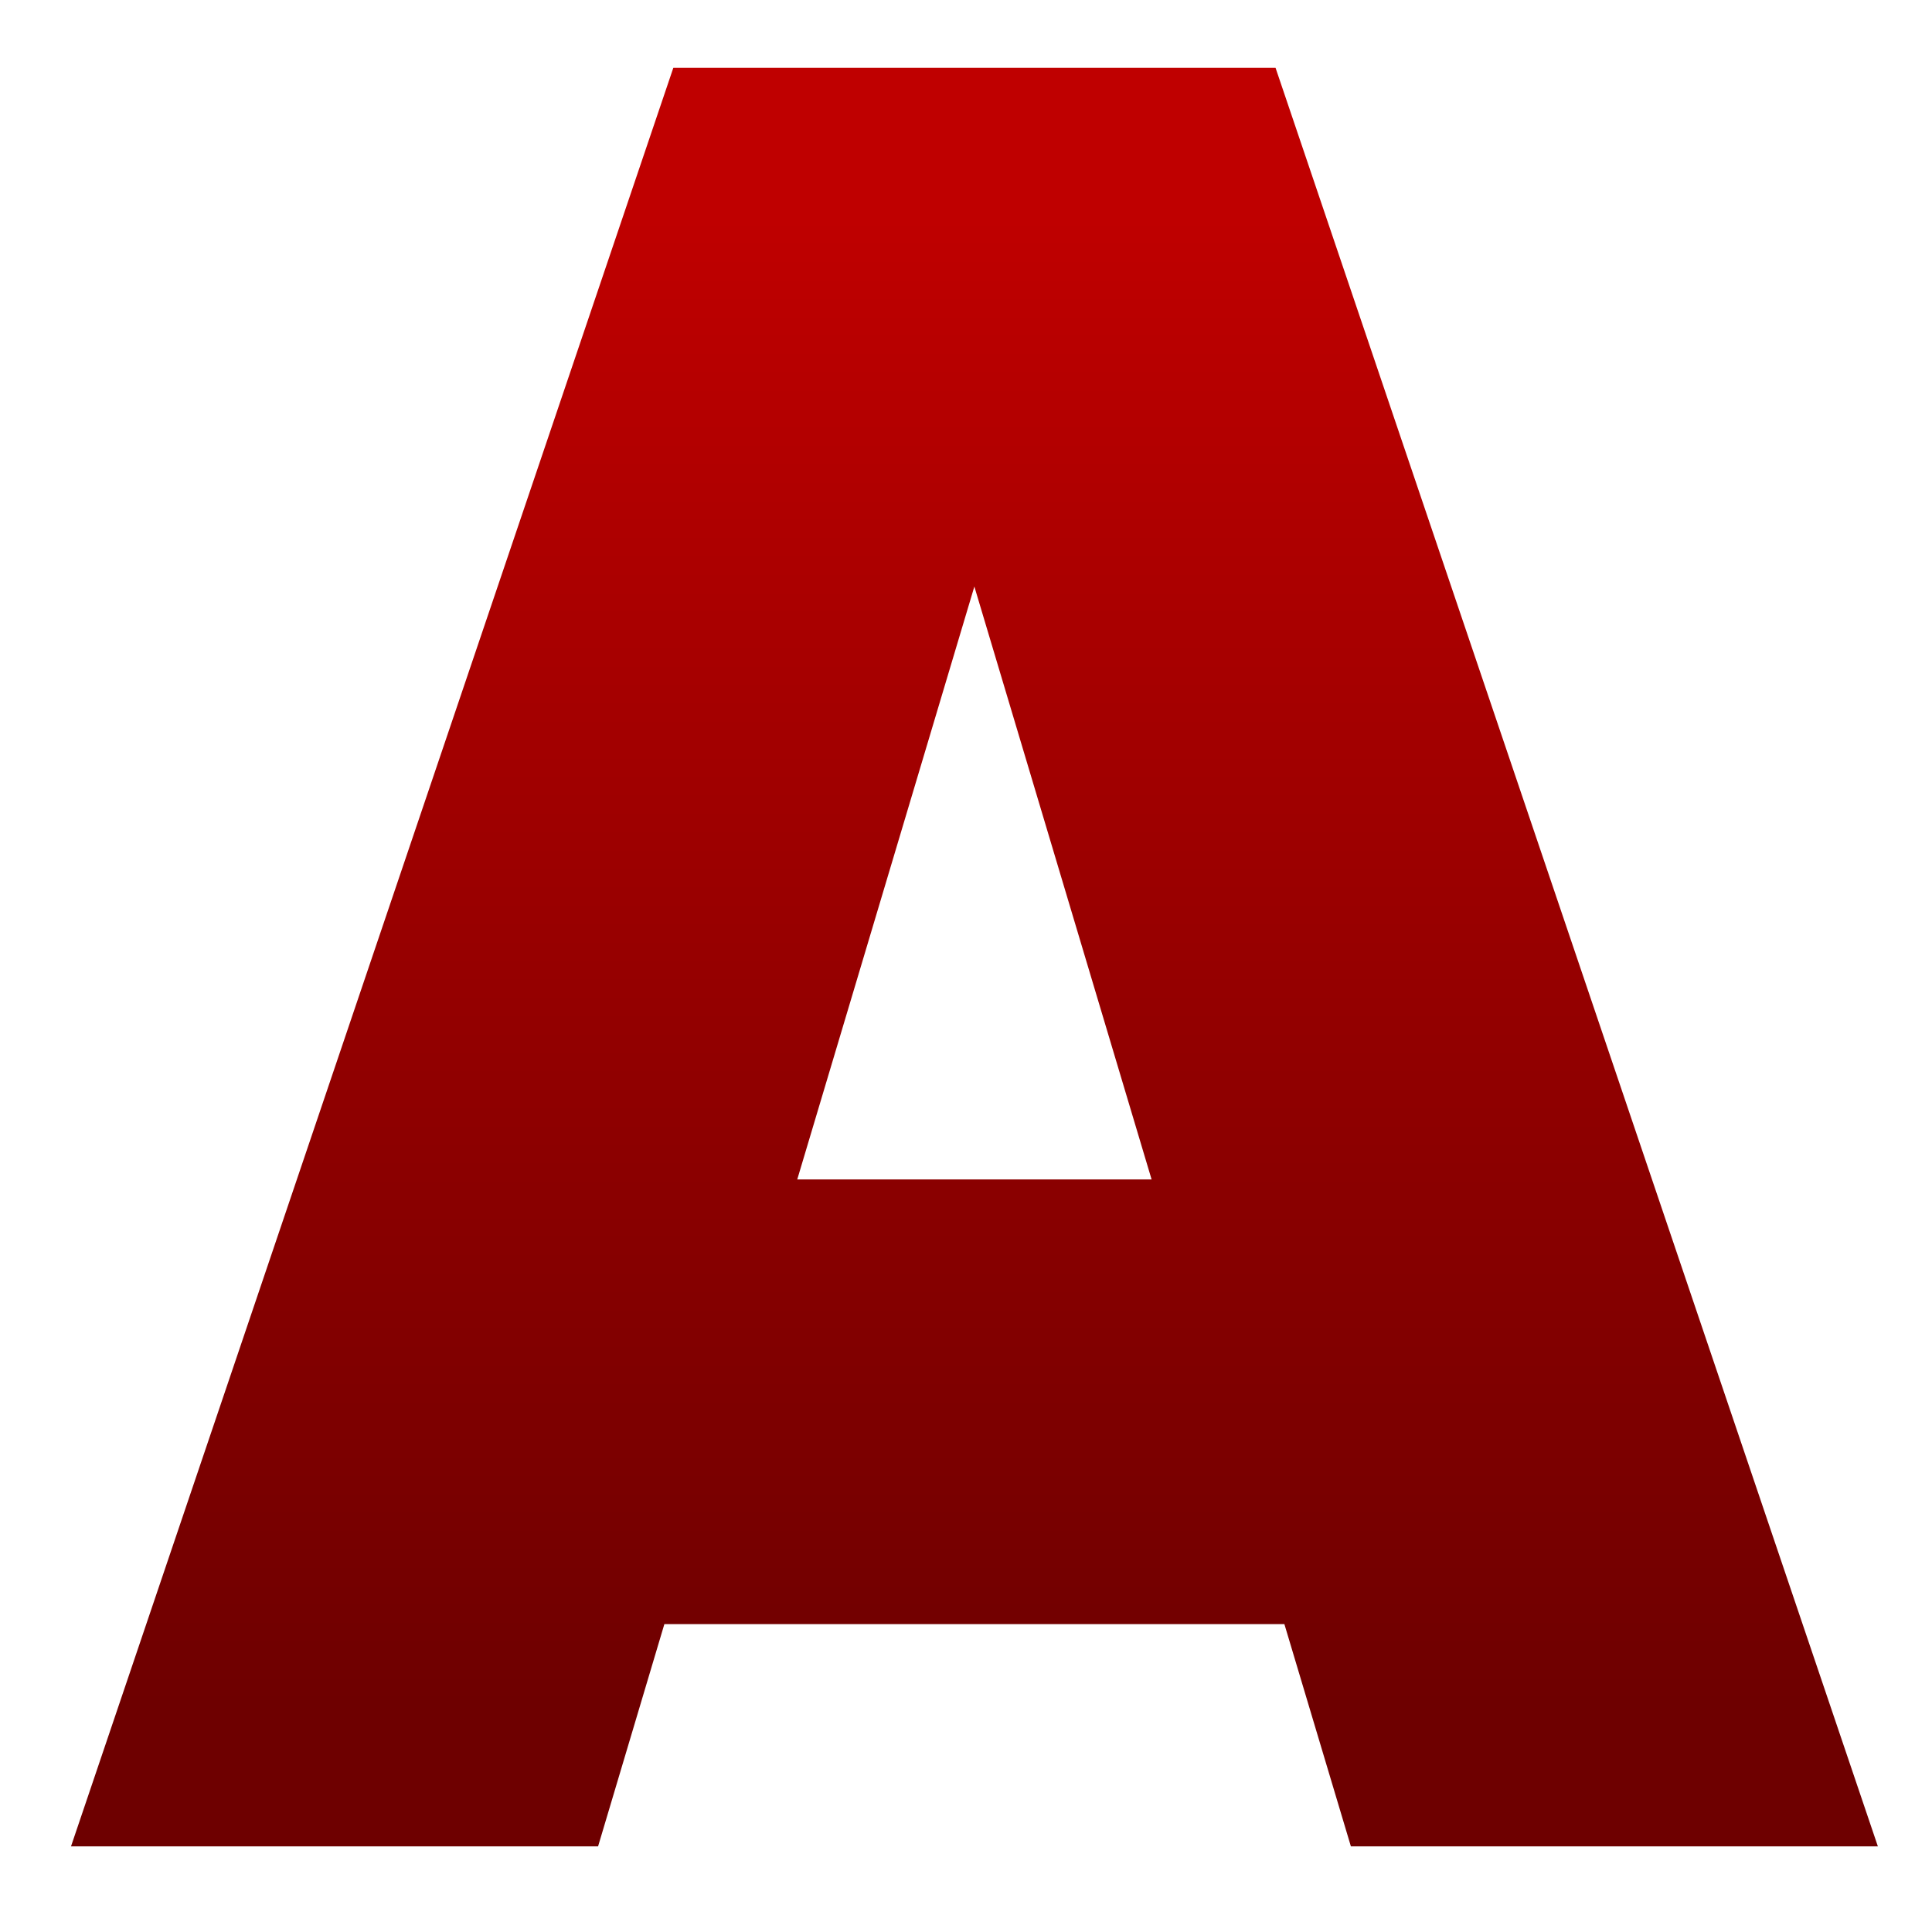 <svg xmlns="http://www.w3.org/2000/svg" xmlns:xlink="http://www.w3.org/1999/xlink" width="64" height="64" viewBox="0 0 64 64" version="1.1"><defs><linearGradient id="linear0" gradientUnits="userSpaceOnUse" x1="0" y1="0" x2="0" y2="1" gradientTransform="matrix(75.733,0,0,48.691,-6.116,7.486)"><stop offset="0" style="stop-color:#bf0000;stop-opacity:1;"/><stop offset="1" style="stop-color:#6e0000;stop-opacity:1;"/></linearGradient></defs><g id="surface1"><path style=" stroke:none;fill-rule:nonzero;fill:url(#linear0);" d="M 22.305 2.246 L 2.352 61.164 L 19.812 61.164 L 22.008 53.801 L 42.547 53.801 L 44.75 61.164 L 62.207 61.164 L 42.254 2.246 Z M 32.277 19.43 L 38.148 39.07 L 26.41 39.07 Z M 32.277 19.43 "/></g></svg>
